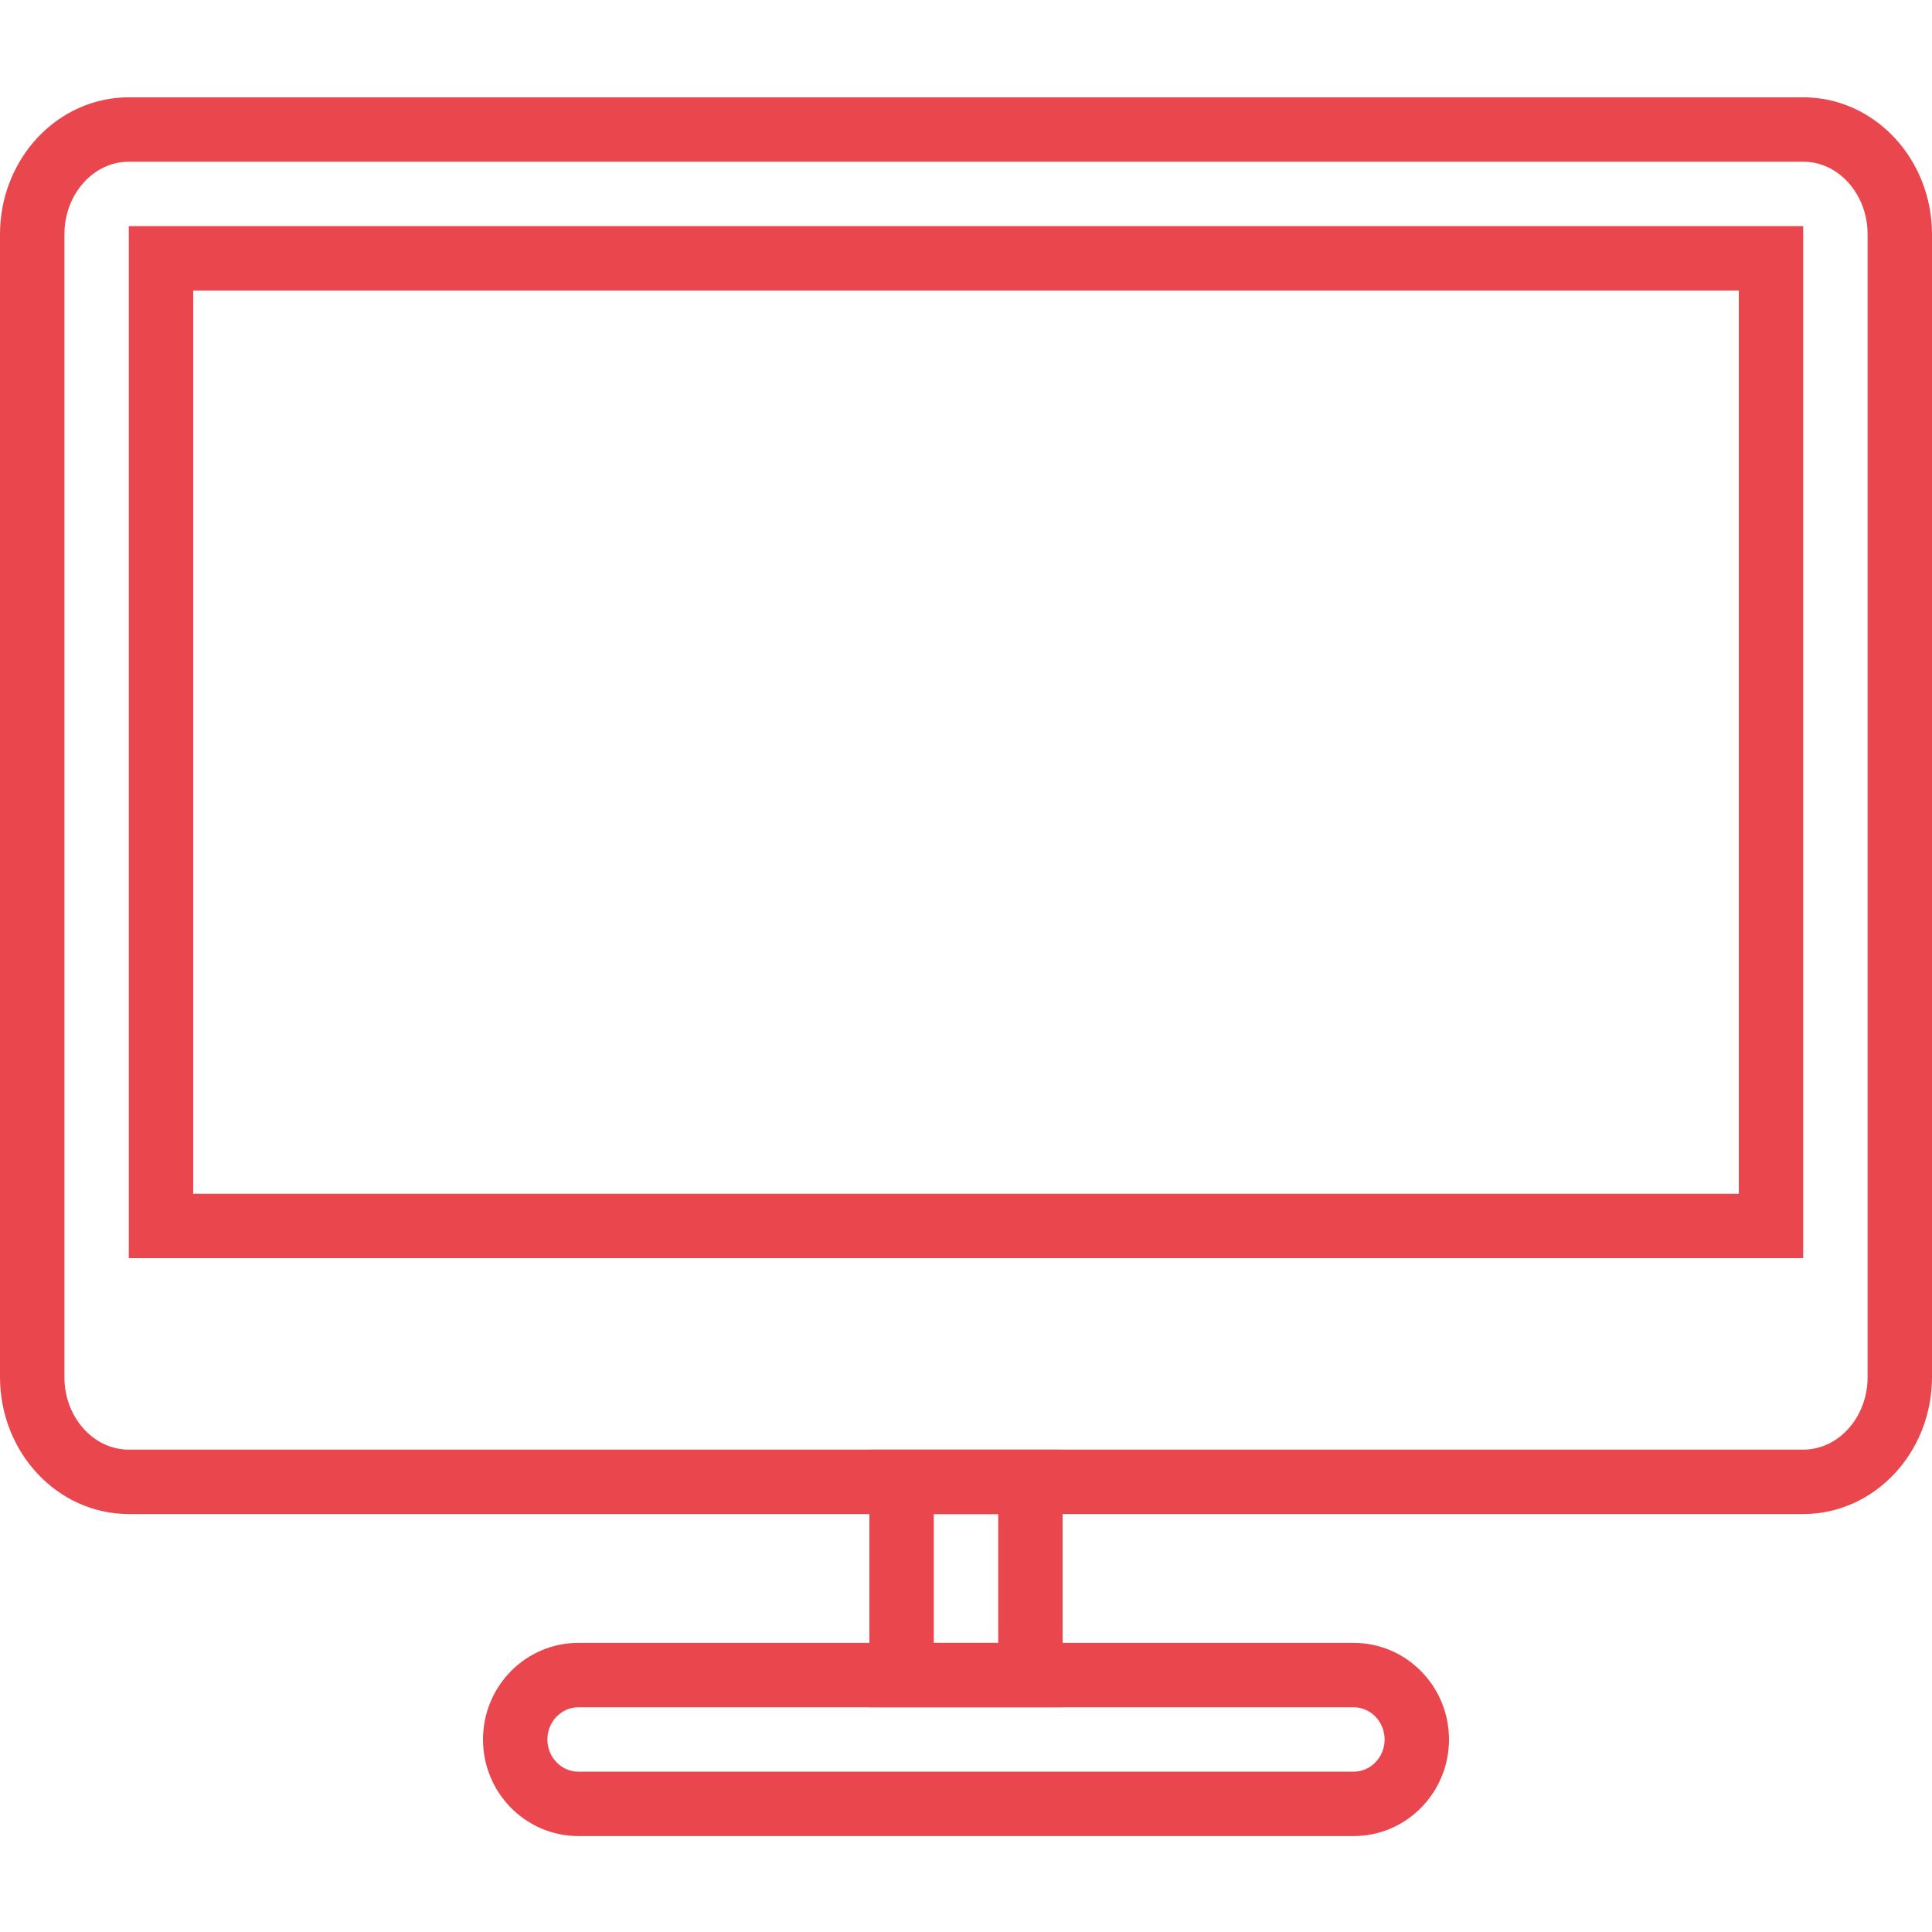 <?xml version="1.0" encoding="utf-8"?>
<!-- Generator: Adobe Illustrator 16.0.0, SVG Export Plug-In . SVG Version: 6.00 Build 0)  -->
<!DOCTYPE svg PUBLIC "-//W3C//DTD SVG 1.1 Tiny//EN" "http://www.w3.org/Graphics/SVG/1.1/DTD/svg11-tiny.dtd">
<svg version="1.1" baseProfile="tiny" xmlns="http://www.w3.org/2000/svg" xmlns:xlink="http://www.w3.org/1999/xlink" x="0px"
	 y="0px" width="60px" height="60px" viewBox="0 0 60 60" xml:space="preserve">
<g id="Layer_1">
	<path fill="#E9474D" d="M56,5.022c1.104,0,2,1.013,2,2.256v35.487c0,1.243-0.896,2.255-2,2.255H4c-1.103,0-2-1.012-2-2.255V7.278
		c0-1.243,0.897-2.256,2-2.256H56 M56,3.022H4c-2.209,0-4,1.905-4,4.256v35.487c0,2.351,1.791,4.255,4,4.255h52
		c2.209,0,4-1.904,4-4.255V7.278C60,4.928,58.209,3.022,56,3.022"/>
	<path fill="#E9474D" d="M54,37.074H6V9.023h48V37.074z M56,7.023H4v32.051h52V7.023z"/>
	<path fill="#E9474D" d="M42.037,53.021c0.531,0,0.963,0.449,0.963,1s-0.432,1-0.963,1H17.963c-0.531,0-0.963-0.449-0.963-1
		s0.432-1,0.963-1H42.037 M42.037,51.021H17.963c-1.637,0-2.963,1.343-2.963,3s1.326,3,2.963,3h24.074c1.636,0,2.963-1.343,2.963-3
		S43.673,51.021,42.037,51.021"/>
	<path fill="#E9474D" d="M31,51.021h-2v-4h2V51.021z M33,45.021h-6v8h6V45.021z"/>
</g>
<g id="Layer_3" display="none">
	<path display="inline" fill="#E9474D" d="M60,15.037c0-2.054-1.385-4.043-3.636-4.043H4.515c-2.251,0-4.517,1.989-4.517,4.043
		v30.558c0,2.054,2.266,3.394,4.517,3.394h51.849c2.251,0,3.636-1.34,3.636-3.394V15.037z M58,15.037v29.994
		c0,0.236,0.092,0.475,0.012,0.706L37.141,30.034l20.814-15.689C58.051,14.548,58,14.778,58,15.037 M2.237,45.654
		c-0.055-0.205-0.238-0.415-0.238-0.623V15.037c0-0.227,0.188-0.428,0.252-0.613l20.818,15.61L2.237,45.654z M4.253,12.994h51.92
		L31.212,31.871c-0.521,0.394-1.476,0.312-1.998-0.081L4.253,12.994z M4.213,46.988c-0.197,0-0.381,0.114-0.556,0.046l21.222-15.833
		l3.135,2.39c0.616,0.463,1.407,0.715,2.2,0.715c0.79,0,1.582-0.222,2.199-0.684l3.134-2.345l21.228,15.757
		c-0.181,0.066-0.367-0.047-0.56-0.047H4.213z"/>
</g>
<g id="Layer_2" display="none">
	<path display="inline" fill="#E9474D" d="M39.042,0.123L39.131,0h-2H12.133C9.924,0,7.955,2.036,7.955,4.245v52.003
		c0,2.209,1.97,3.755,4.179,3.755h35.998c2.211,0,3.821-1.546,3.821-3.755V13.246L39.042,0.123z M38.952,3.073L49.303,13h-9.172
		c-0.551,0-1.179-0.204-1.179-0.755V3.073z M49.952,56.248c0,1.103-0.718,1.755-1.821,1.755H12.133
		c-1.102,0-2.179-0.652-2.179-1.755V4.245C9.955,3.142,11.032,2,12.133,2h24.819v10.246c0,1.656,1.522,2.755,3.179,2.755h9.821
		V56.248z"/>
	<path display="inline" fill="#E9474D" d="M41.131,36.002H19.134c-0.553,0-1,0.447-1,1s0.447,1.001,1,1.001h21.997
		c0.554,0,1-0.448,1-1.001S41.685,36.002,41.131,36.002"/>
	<path display="inline" fill="#E9474D" d="M41.131,42.003H19.134c-0.553,0-1,0.447-1,1s0.447,1,1,1h21.997c0.554,0,1-0.447,1-1
		S41.685,42.003,41.131,42.003"/>
	<path display="inline" fill="#E9474D" d="M41.131,48.003H19.134c-0.553,0-1,0.447-1,1s0.447,1,1,1h21.997c0.554,0,1-0.447,1-1
		S41.685,48.003,41.131,48.003"/>
	<path display="inline" fill="#E9474D" d="M41.952,26.001c0-1.105-0.896-2-2-2H19.955c-1.104,0-2,0.895-2,2v4c0,1.105,0.896,2,2,2
		h19.997c1.104,0,2-0.895,2-2V26.001z M39.952,30.001H19.955v-4h19.997V30.001z"/>
</g>
</svg>
